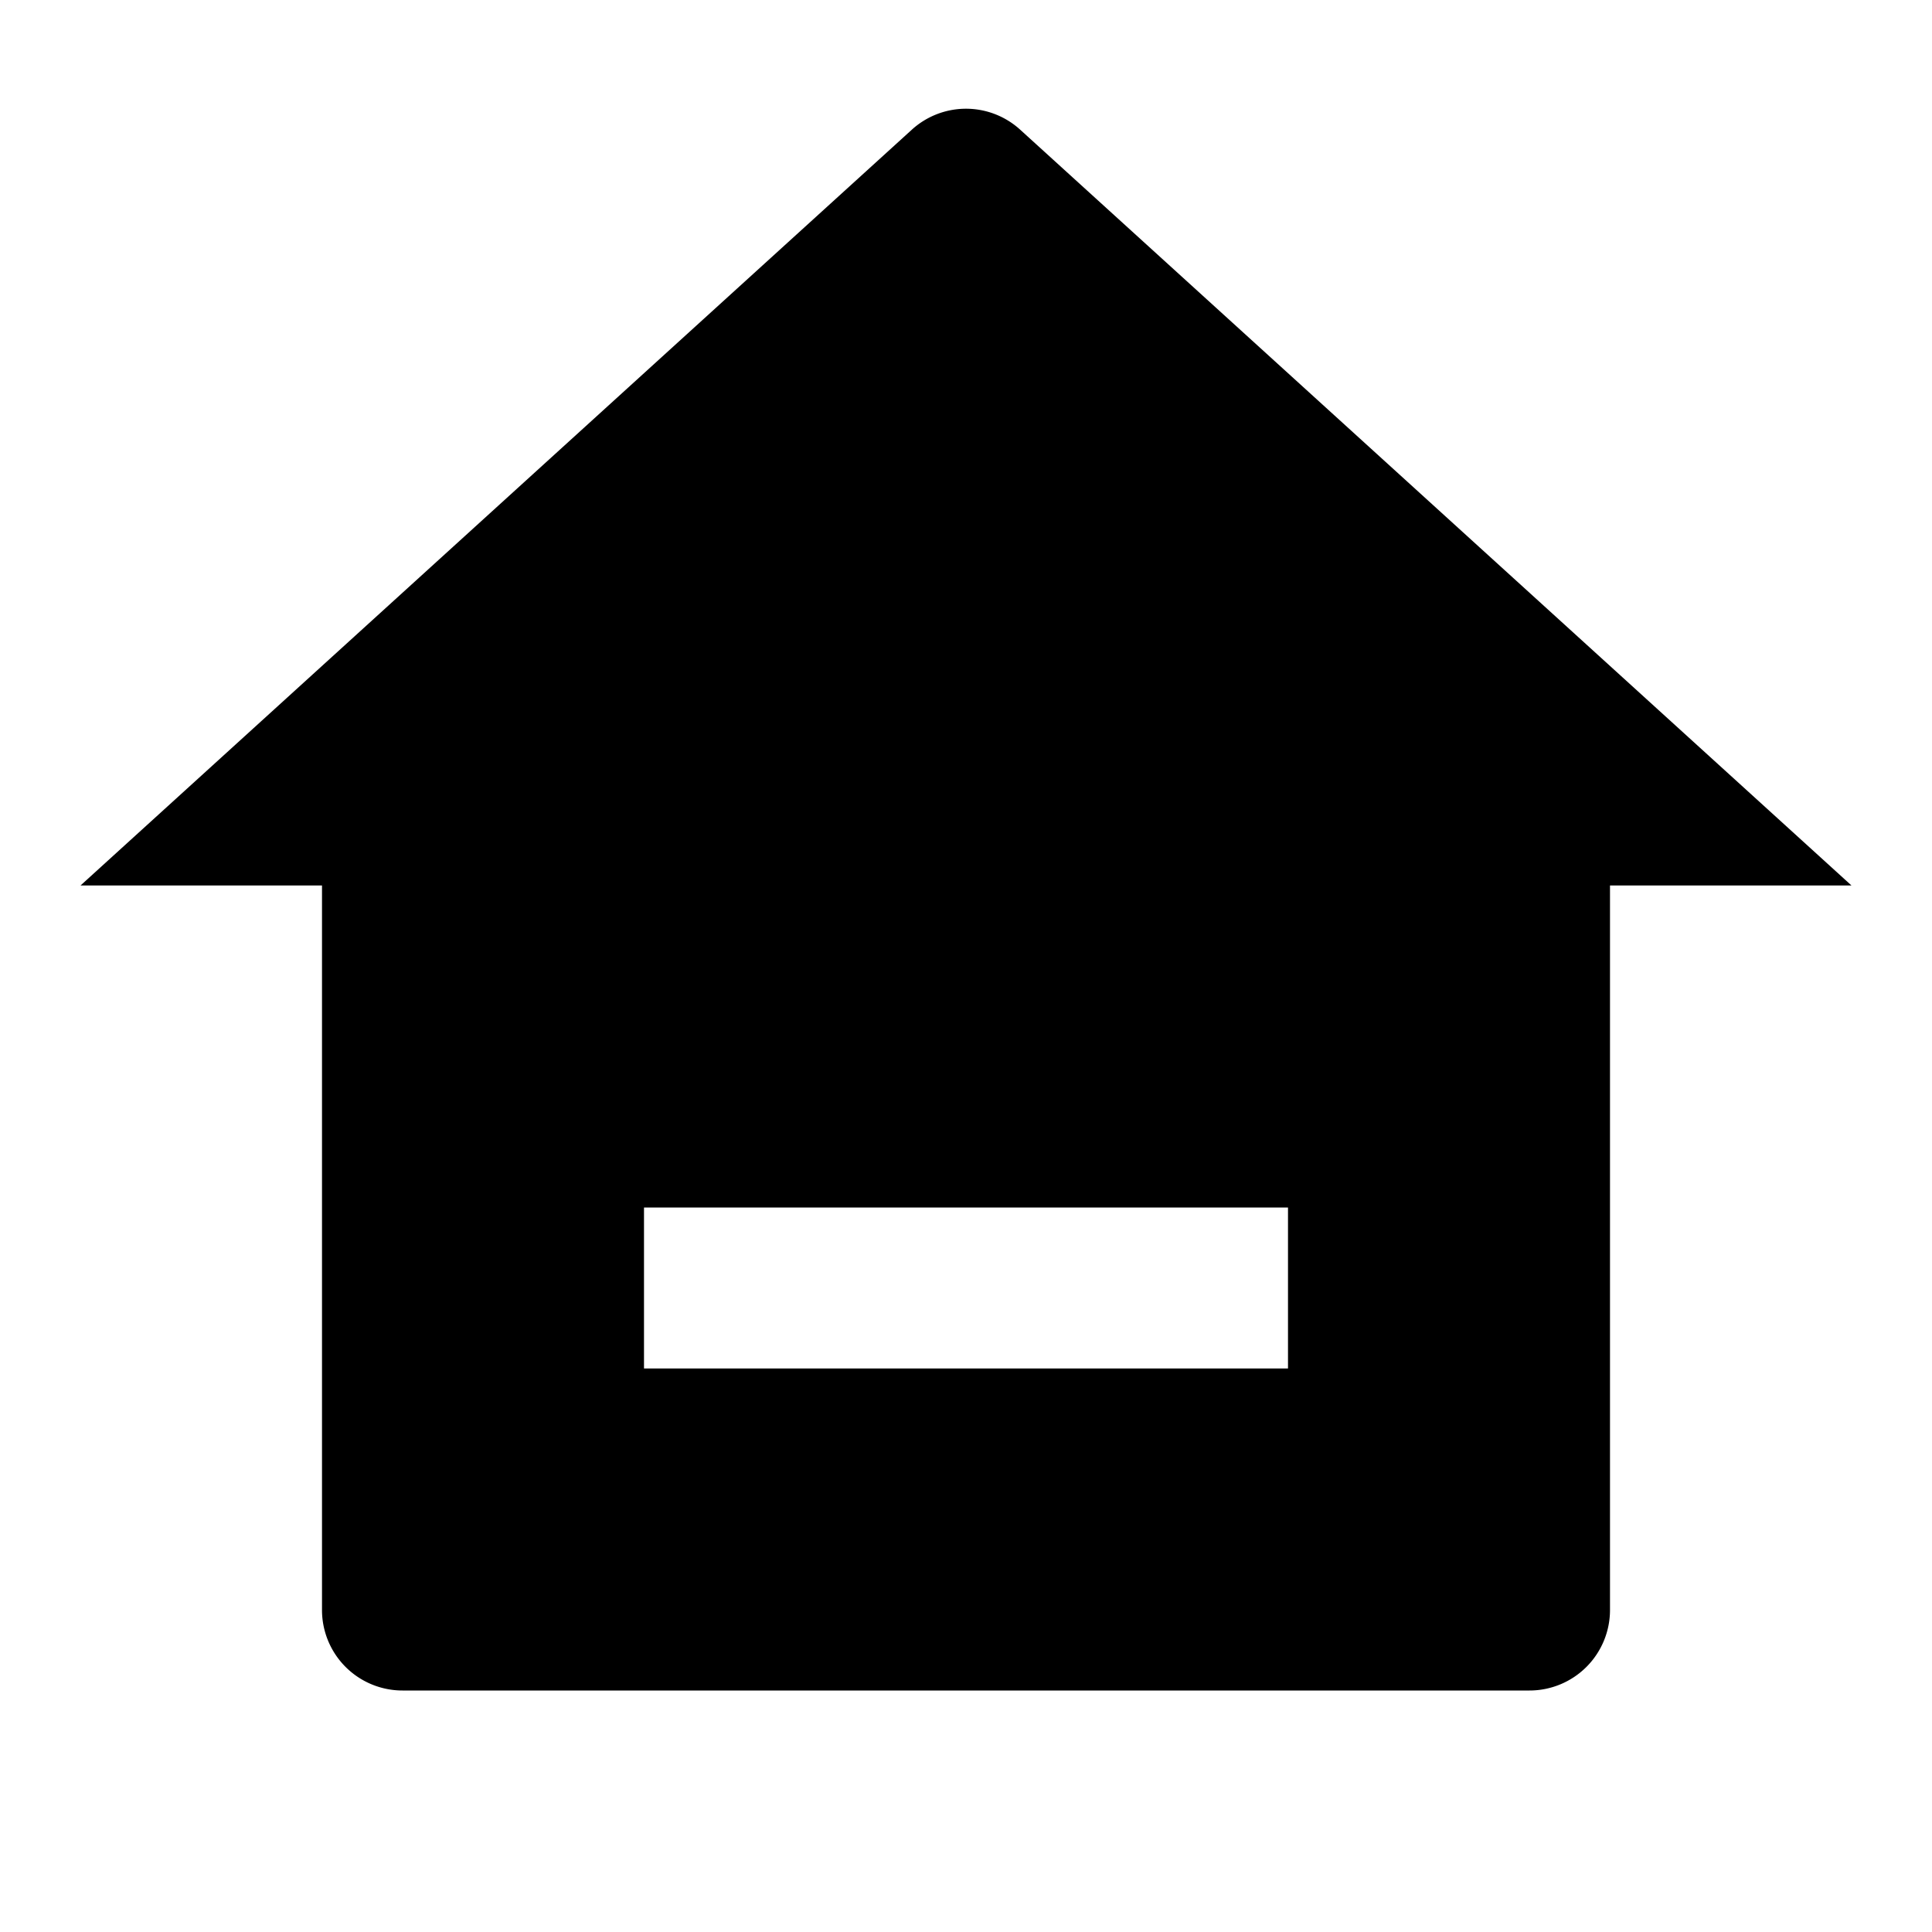 <svg xmlns="http://www.w3.org/2000/svg" fill="currentColor" viewBox="0 0 24 24" aria-hidden="true">
  <path d="M20 20a1 1 0 01-1 1H5a1 1 0 01-1-1v-9H1l10.327-9.389a1 1 0 011.346 0L23 11h-3v9zM8 15v2h8v-2H8z"/>
</svg>
